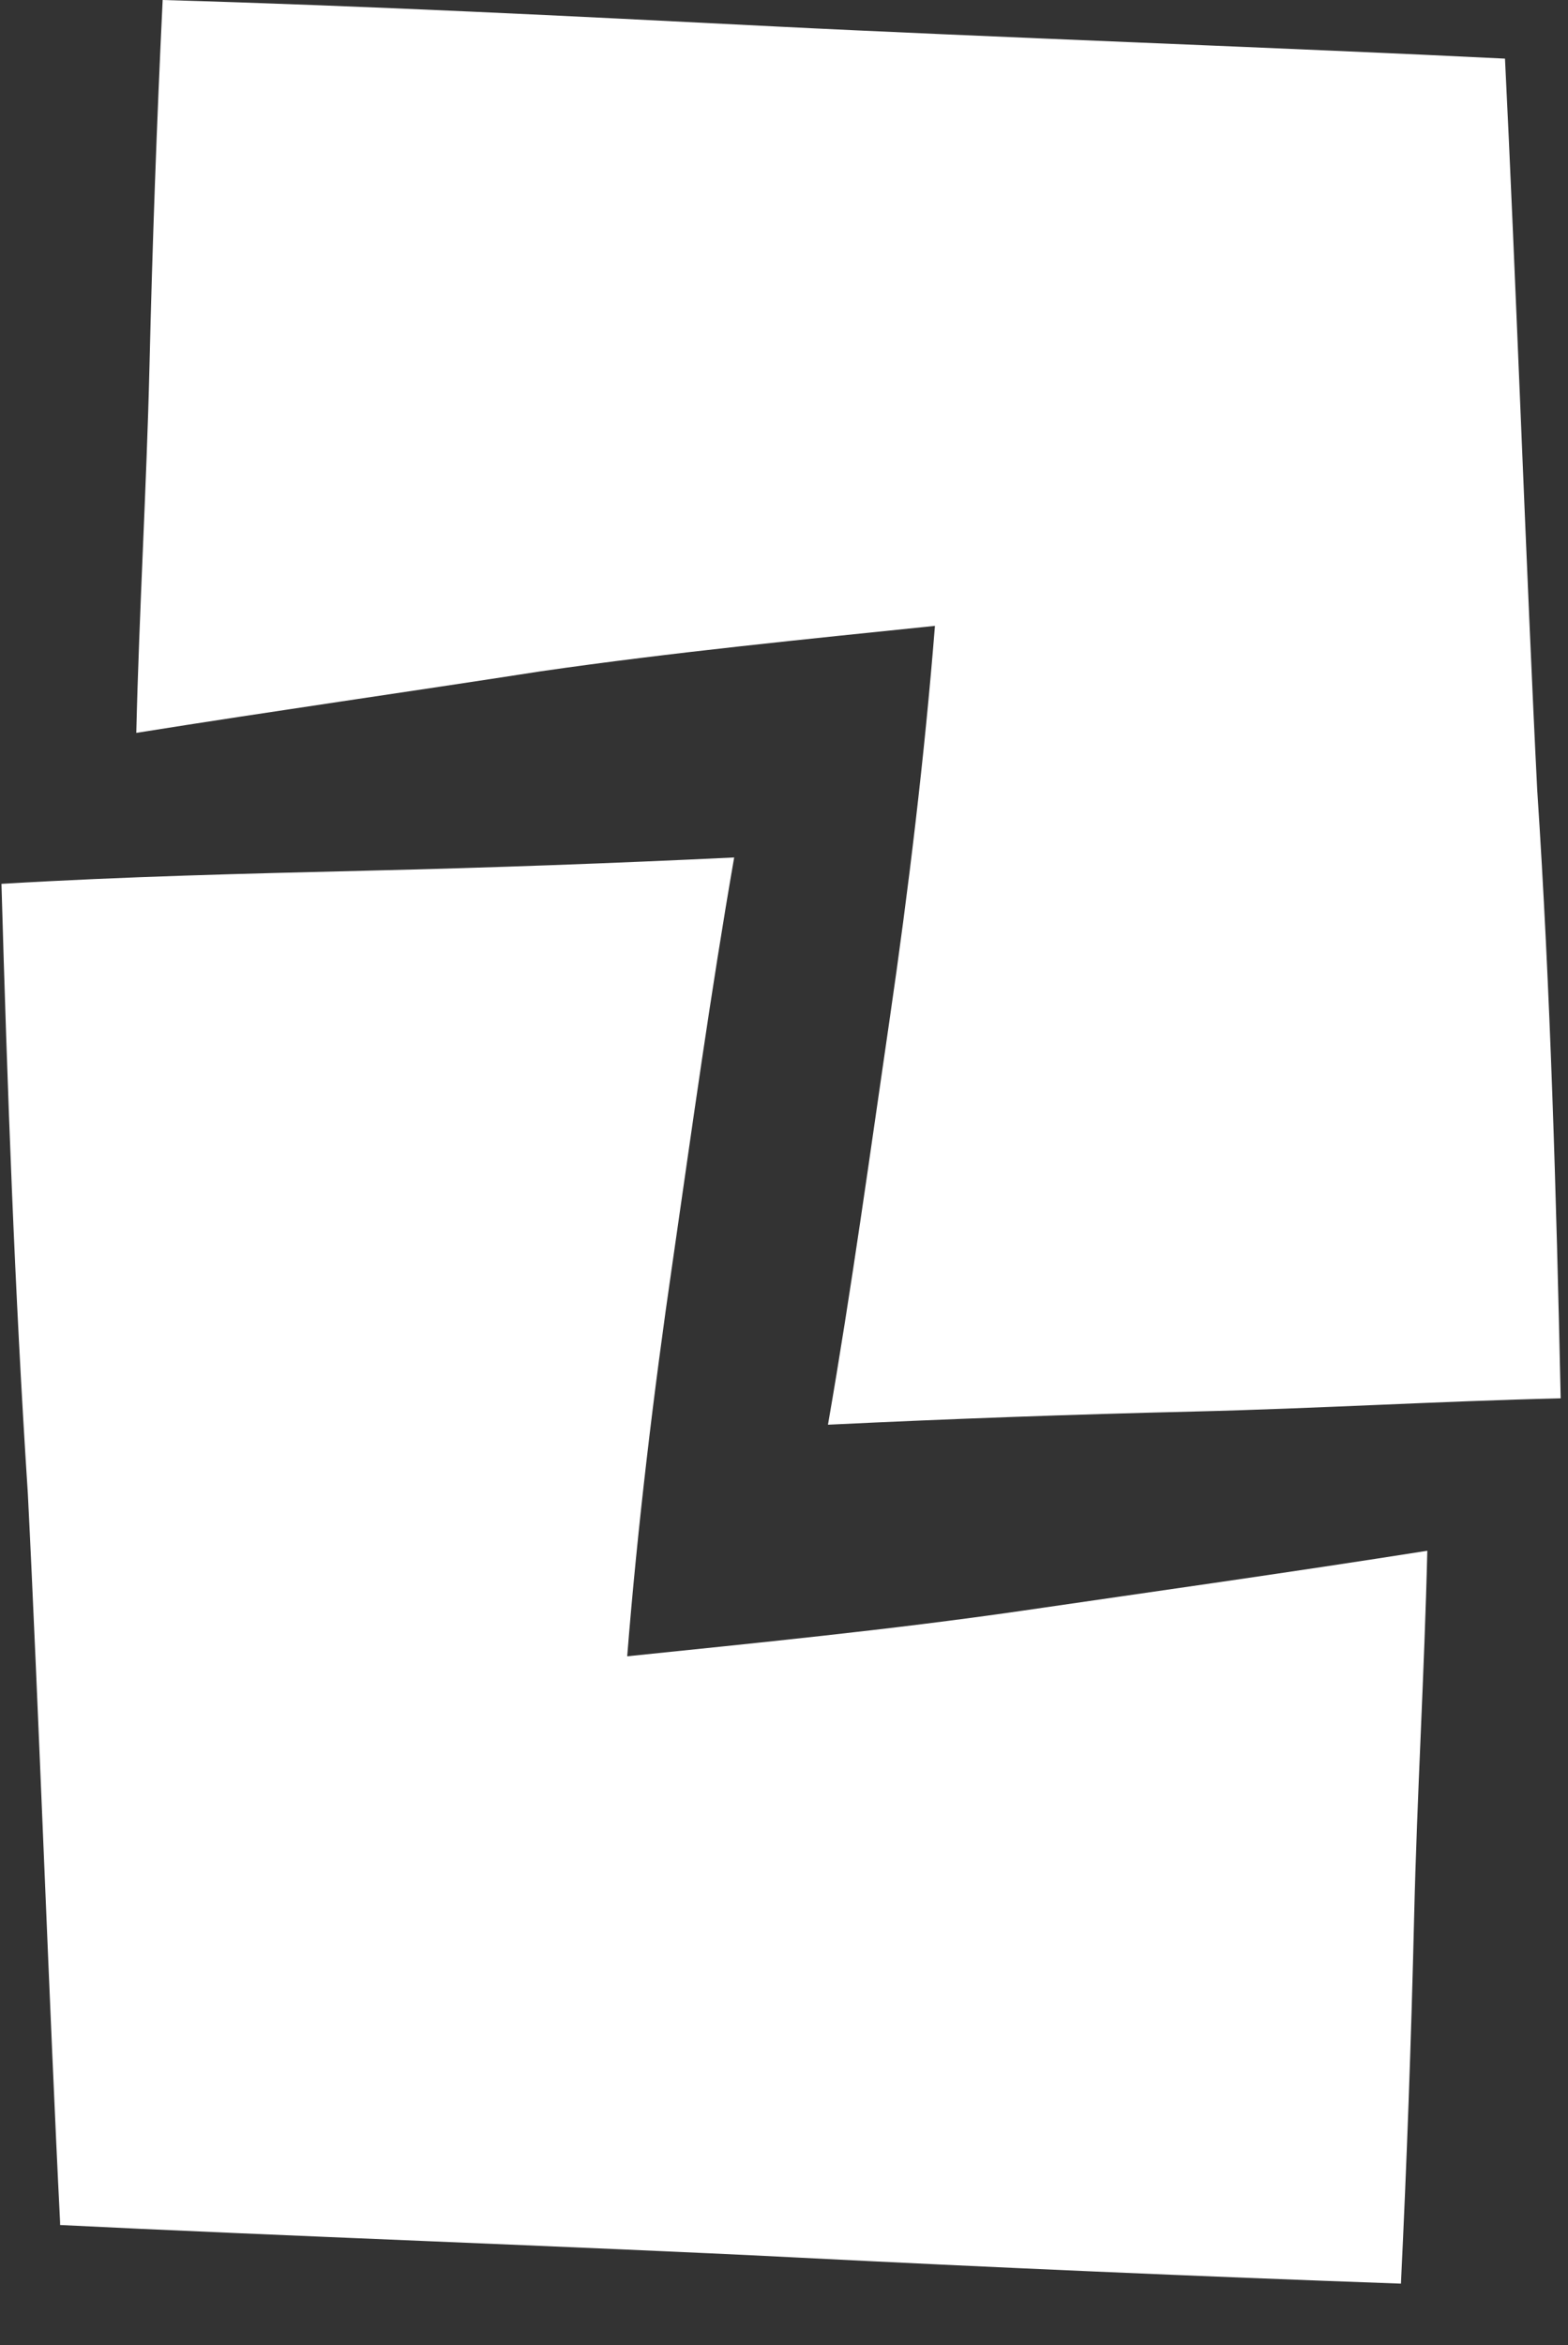 
<svg version="1.1" class="footer-logo" viewBox="0 0 107 160">
	<rect x="0" y="0" width="107" height="160" fill="#333333" stroke="none"/>
	<path fill="#FFFFFF" d="M104.9,53.9c-0.7-13.8-1.5-35.9-2.2-49.9l0,0l0,0c-14-0.7-36.1-1.5-49.9-2.2S25.1,0.4,11.1,0
	c-0.4,8.3-0.7,16.6-0.9,25c-0.2,8.3-0.7,16.6-0.9,25c9.4-1.5,18.6-2.8,27.6-4.2c9-1.3,18.2-2.2,26.9-3.1c-0.7,8.8-1.8,18-3.1,26.9
	s-2.6,18.4-4.2,27.6c8.3-0.4,16.6-0.7,25-0.9c8.3-0.2,16.6-0.7,25-0.9C106.2,81.5,105.8,67.5,104.9,53.9"/>
	<path fill="#FFFFFF" d="M69.7,109.9c-9,1.3-18.2,2.2-26.9,3.1l0,0l0,0l0,0c0.7-8.8,1.8-18,3.1-26.9c1.3-9,2.6-18.4,4.2-27.6
	c-8.3,0.4-16.6,0.7-25,0.9c-8.3,0.2-16.6,0.4-25,0.9c0.4,14,0.9,27.8,1.8,41.6c0.7,13.8,1.5,35.9,2.2,49.7v0.2l0,0l0,0
	c14,0.7,36.1,1.5,49.9,2.2s27.6,1.3,41.6,1.8c0.4-8.3,0.7-16.6,0.9-25s0.7-16.6,0.9-25C87.9,107.3,78.6,108.6,69.7,109.9"/>
</svg>
